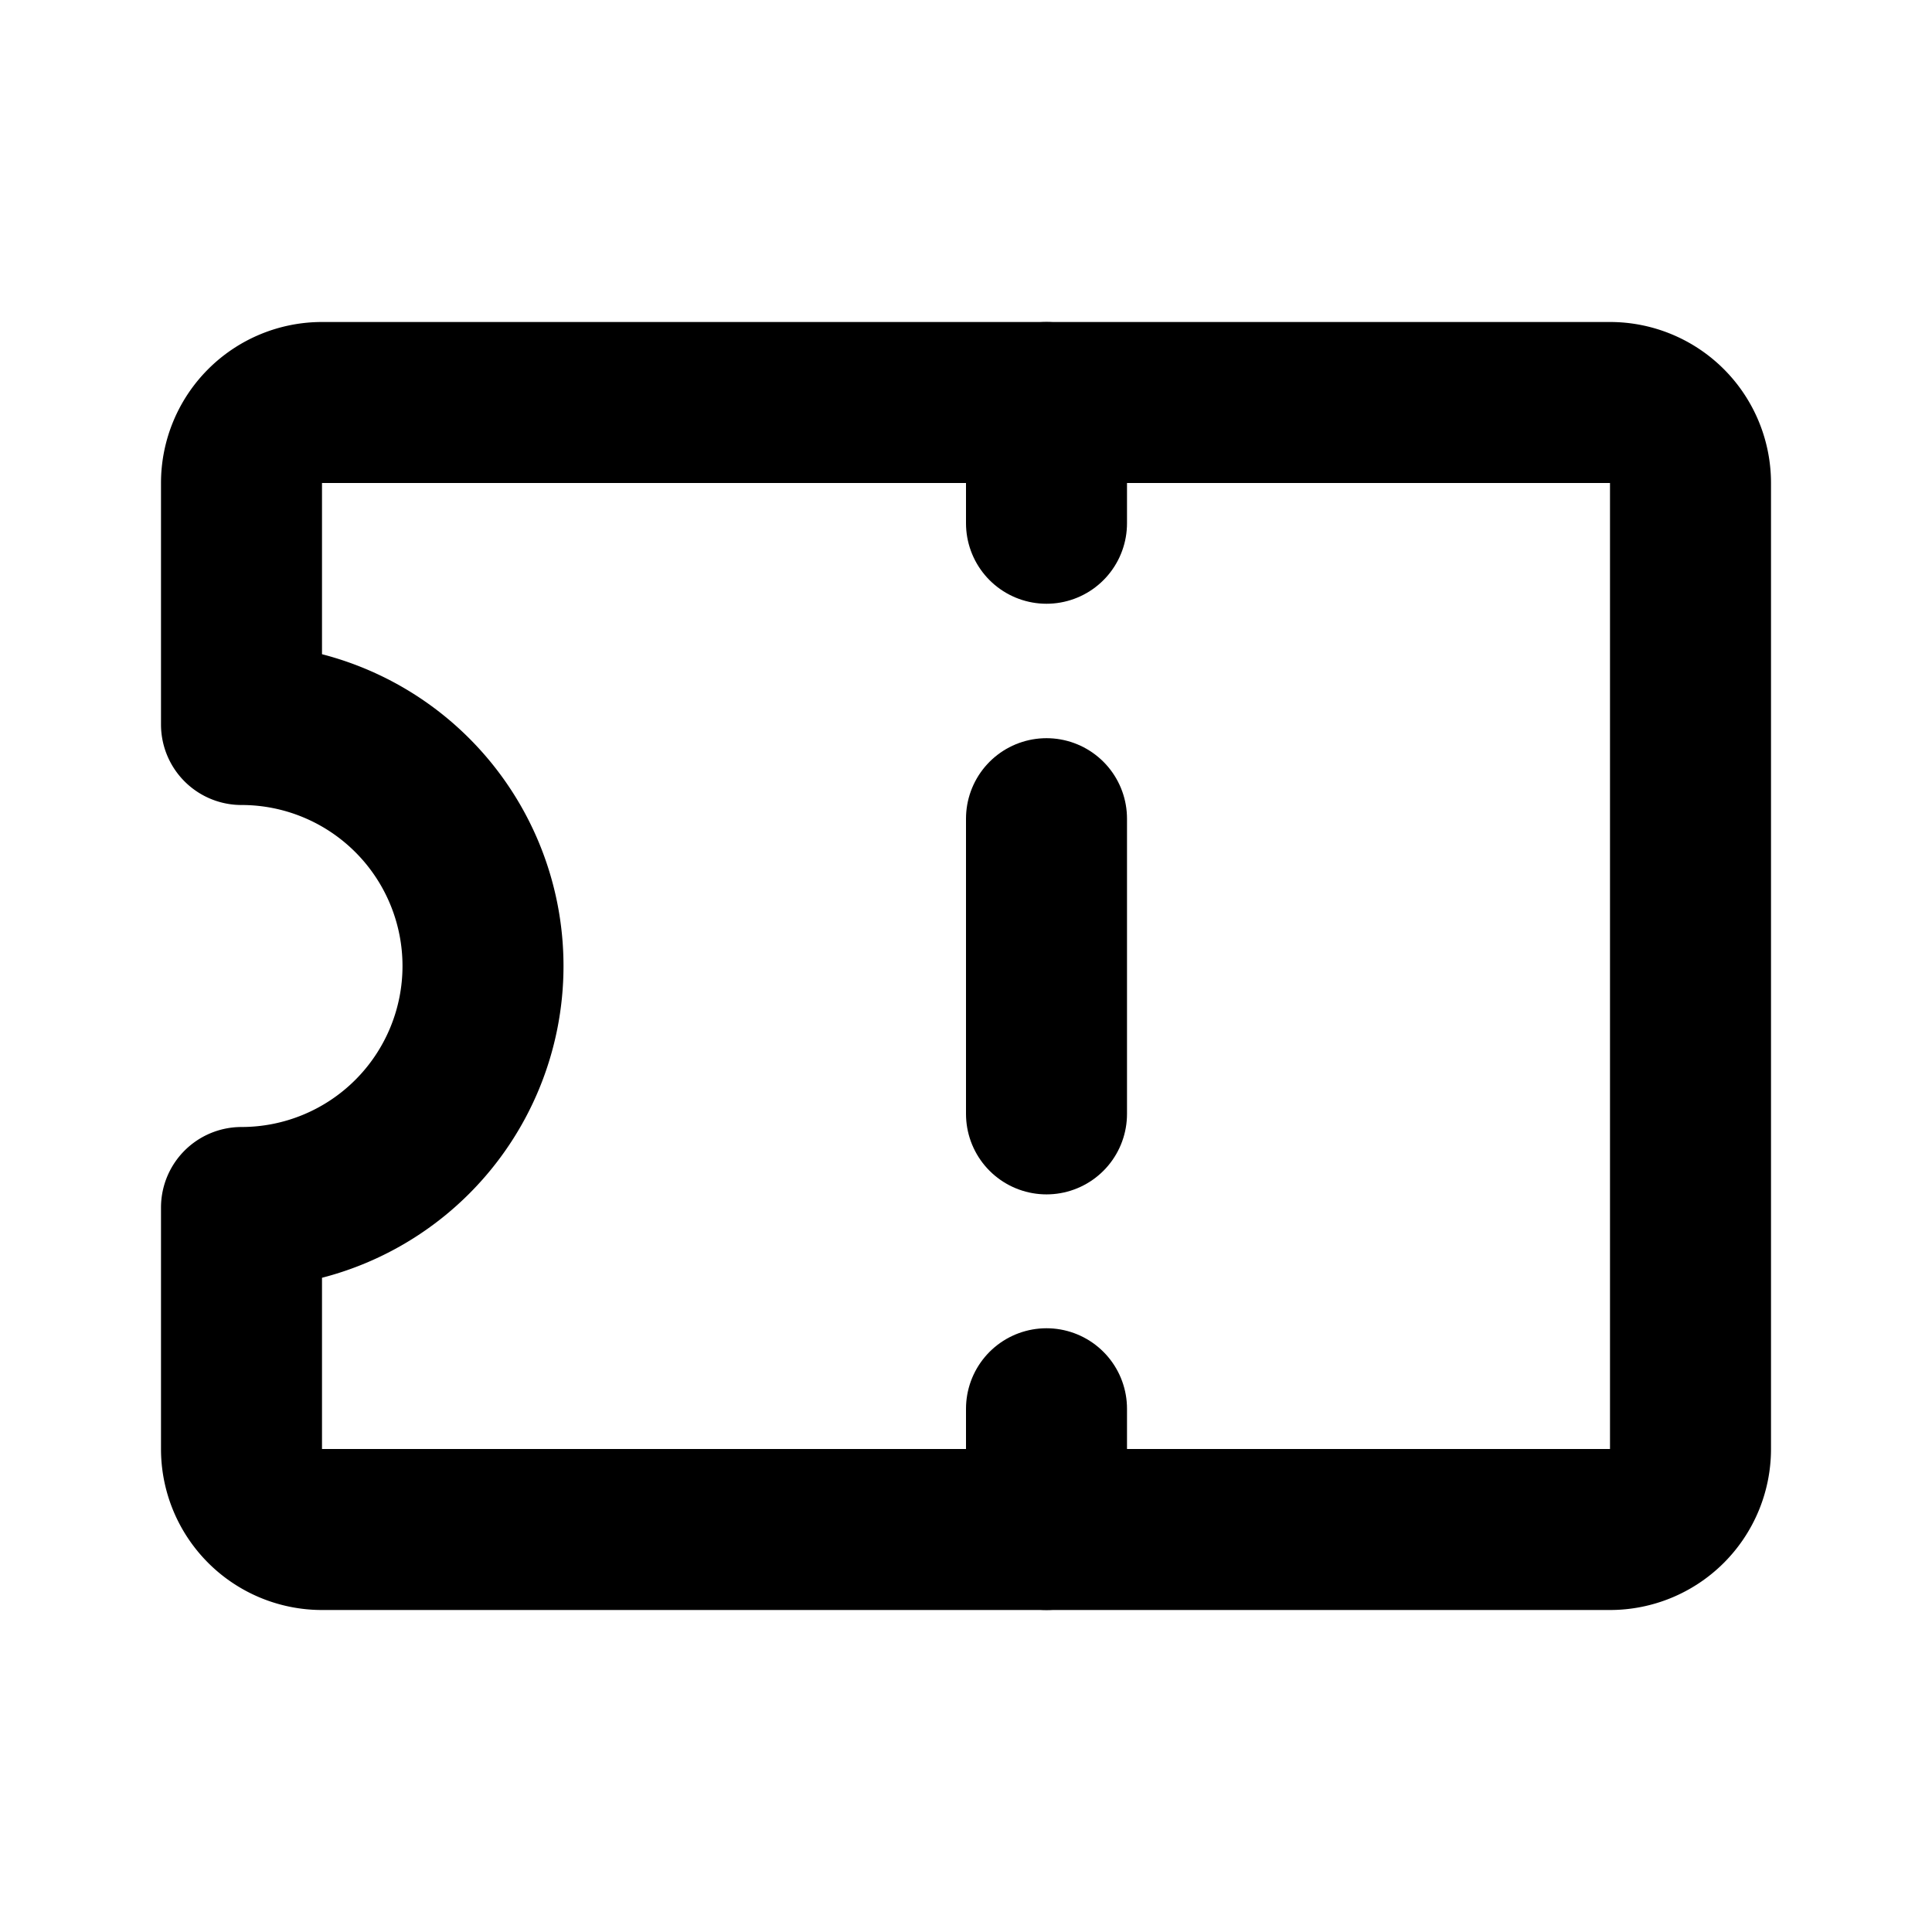 <svg class="icon line" width="48" height="48" id="coupon" xmlns="http://www.w3.org/2000/svg" viewBox="0 0 24 24"><path d="M21,6V18a1,1,0,0,1-1,1H4a1,1,0,0,1-1-1V15A3,3,0,0,0,3,9V6A1,1,0,0,1,4,5H20A1,1,0,0,1,21,6Z" style="fill: none; stroke: rgb(0, 0, 0); stroke-linecap: round; stroke-linejoin: round; stroke-width: 2;"></path><line x1="13" y1="5" x2="13" y2="6.5" style="fill: none; stroke: rgb(0, 0, 0); stroke-linecap: round; stroke-linejoin: round; stroke-width: 2;"></line><line x1="13" y1="10.17" x2="13" y2="15.67" style="fill: none; stroke: rgb(0, 0, 0); stroke-linecap: round; stroke-linejoin: round; stroke-width: 2; stroke-dasharray: 3.667, 3.667;"></line><line x1="13" y1="17.5" x2="13" y2="19" style="fill: none; stroke: rgb(0, 0, 0); stroke-linecap: round; stroke-linejoin: round; stroke-width: 2;"></line></svg>